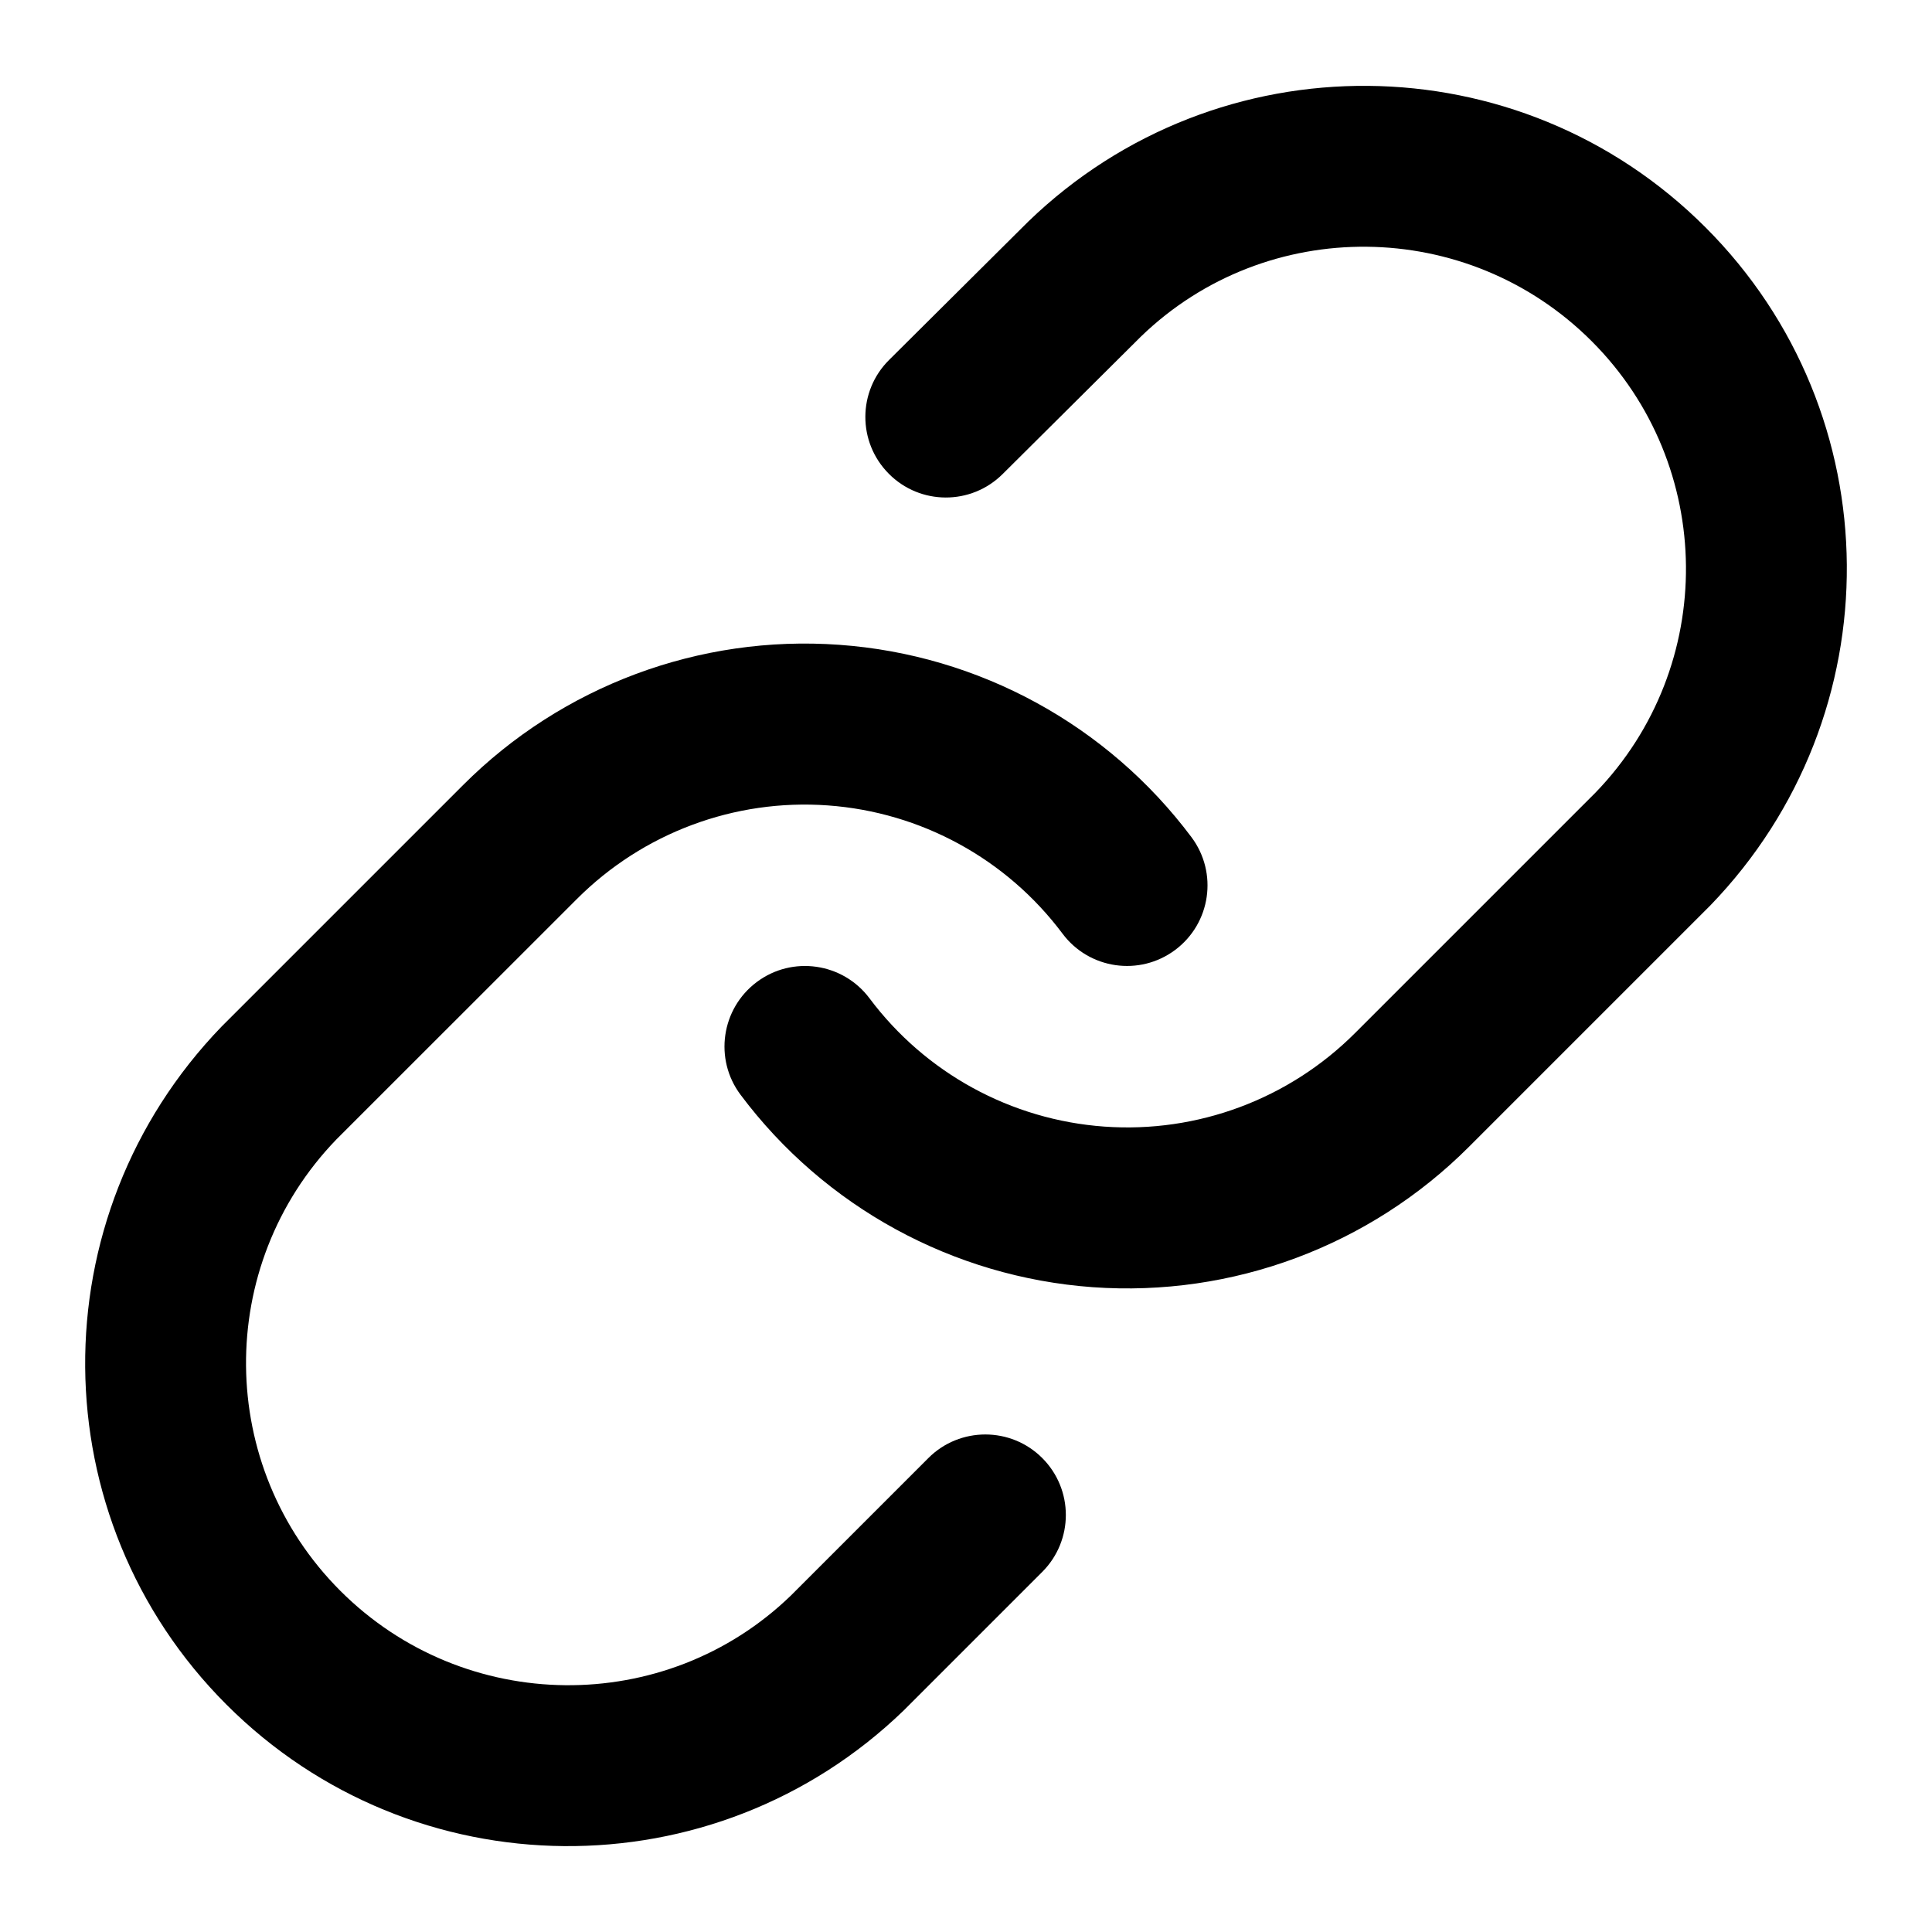 <svg width="24" height="24" viewBox="0 0 24 24" fill="none" xmlns="http://www.w3.org/2000/svg">
<path d="M13.575 15.99C11.839 15.865 10.242 14.993 9.199 13.599C8.868 13.157 8.959 12.53 9.401 12.199C9.843 11.868 10.47 11.959 10.801 12.401C11.496 13.33 12.56 13.912 13.718 13.995C14.876 14.078 16.012 13.654 16.833 12.833L19.821 9.845C21.337 8.276 21.315 5.781 19.772 4.238C18.229 2.695 15.734 2.673 14.175 4.179L12.455 5.889C12.063 6.279 11.43 6.277 11.041 5.885C10.651 5.493 10.653 4.86 11.045 4.471L12.775 2.751C15.13 0.477 18.872 0.509 21.186 2.824C23.501 5.138 23.533 8.88 21.247 11.247L18.247 14.247C17.016 15.478 15.312 16.114 13.575 15.99ZM10.425 8.01C12.161 8.134 13.758 9.006 14.801 10.4C15.132 10.843 15.041 11.469 14.599 11.8C14.157 12.131 13.53 12.041 13.199 11.598C12.504 10.669 11.44 10.088 10.282 10.005C9.124 9.922 7.988 10.346 7.167 11.167L4.179 14.154C2.663 15.724 2.685 18.218 4.228 19.762C5.771 21.304 8.266 21.326 9.823 19.822L11.533 18.112C11.923 17.722 12.557 17.722 12.947 18.112C13.338 18.503 13.338 19.136 12.947 19.527L11.225 21.249C8.87 23.523 5.128 23.49 2.814 21.176C0.499 18.861 0.467 15.119 2.753 12.752L5.753 9.752C6.984 8.521 8.688 7.885 10.425 8.01Z" fill="currentColor"/>
</svg>
